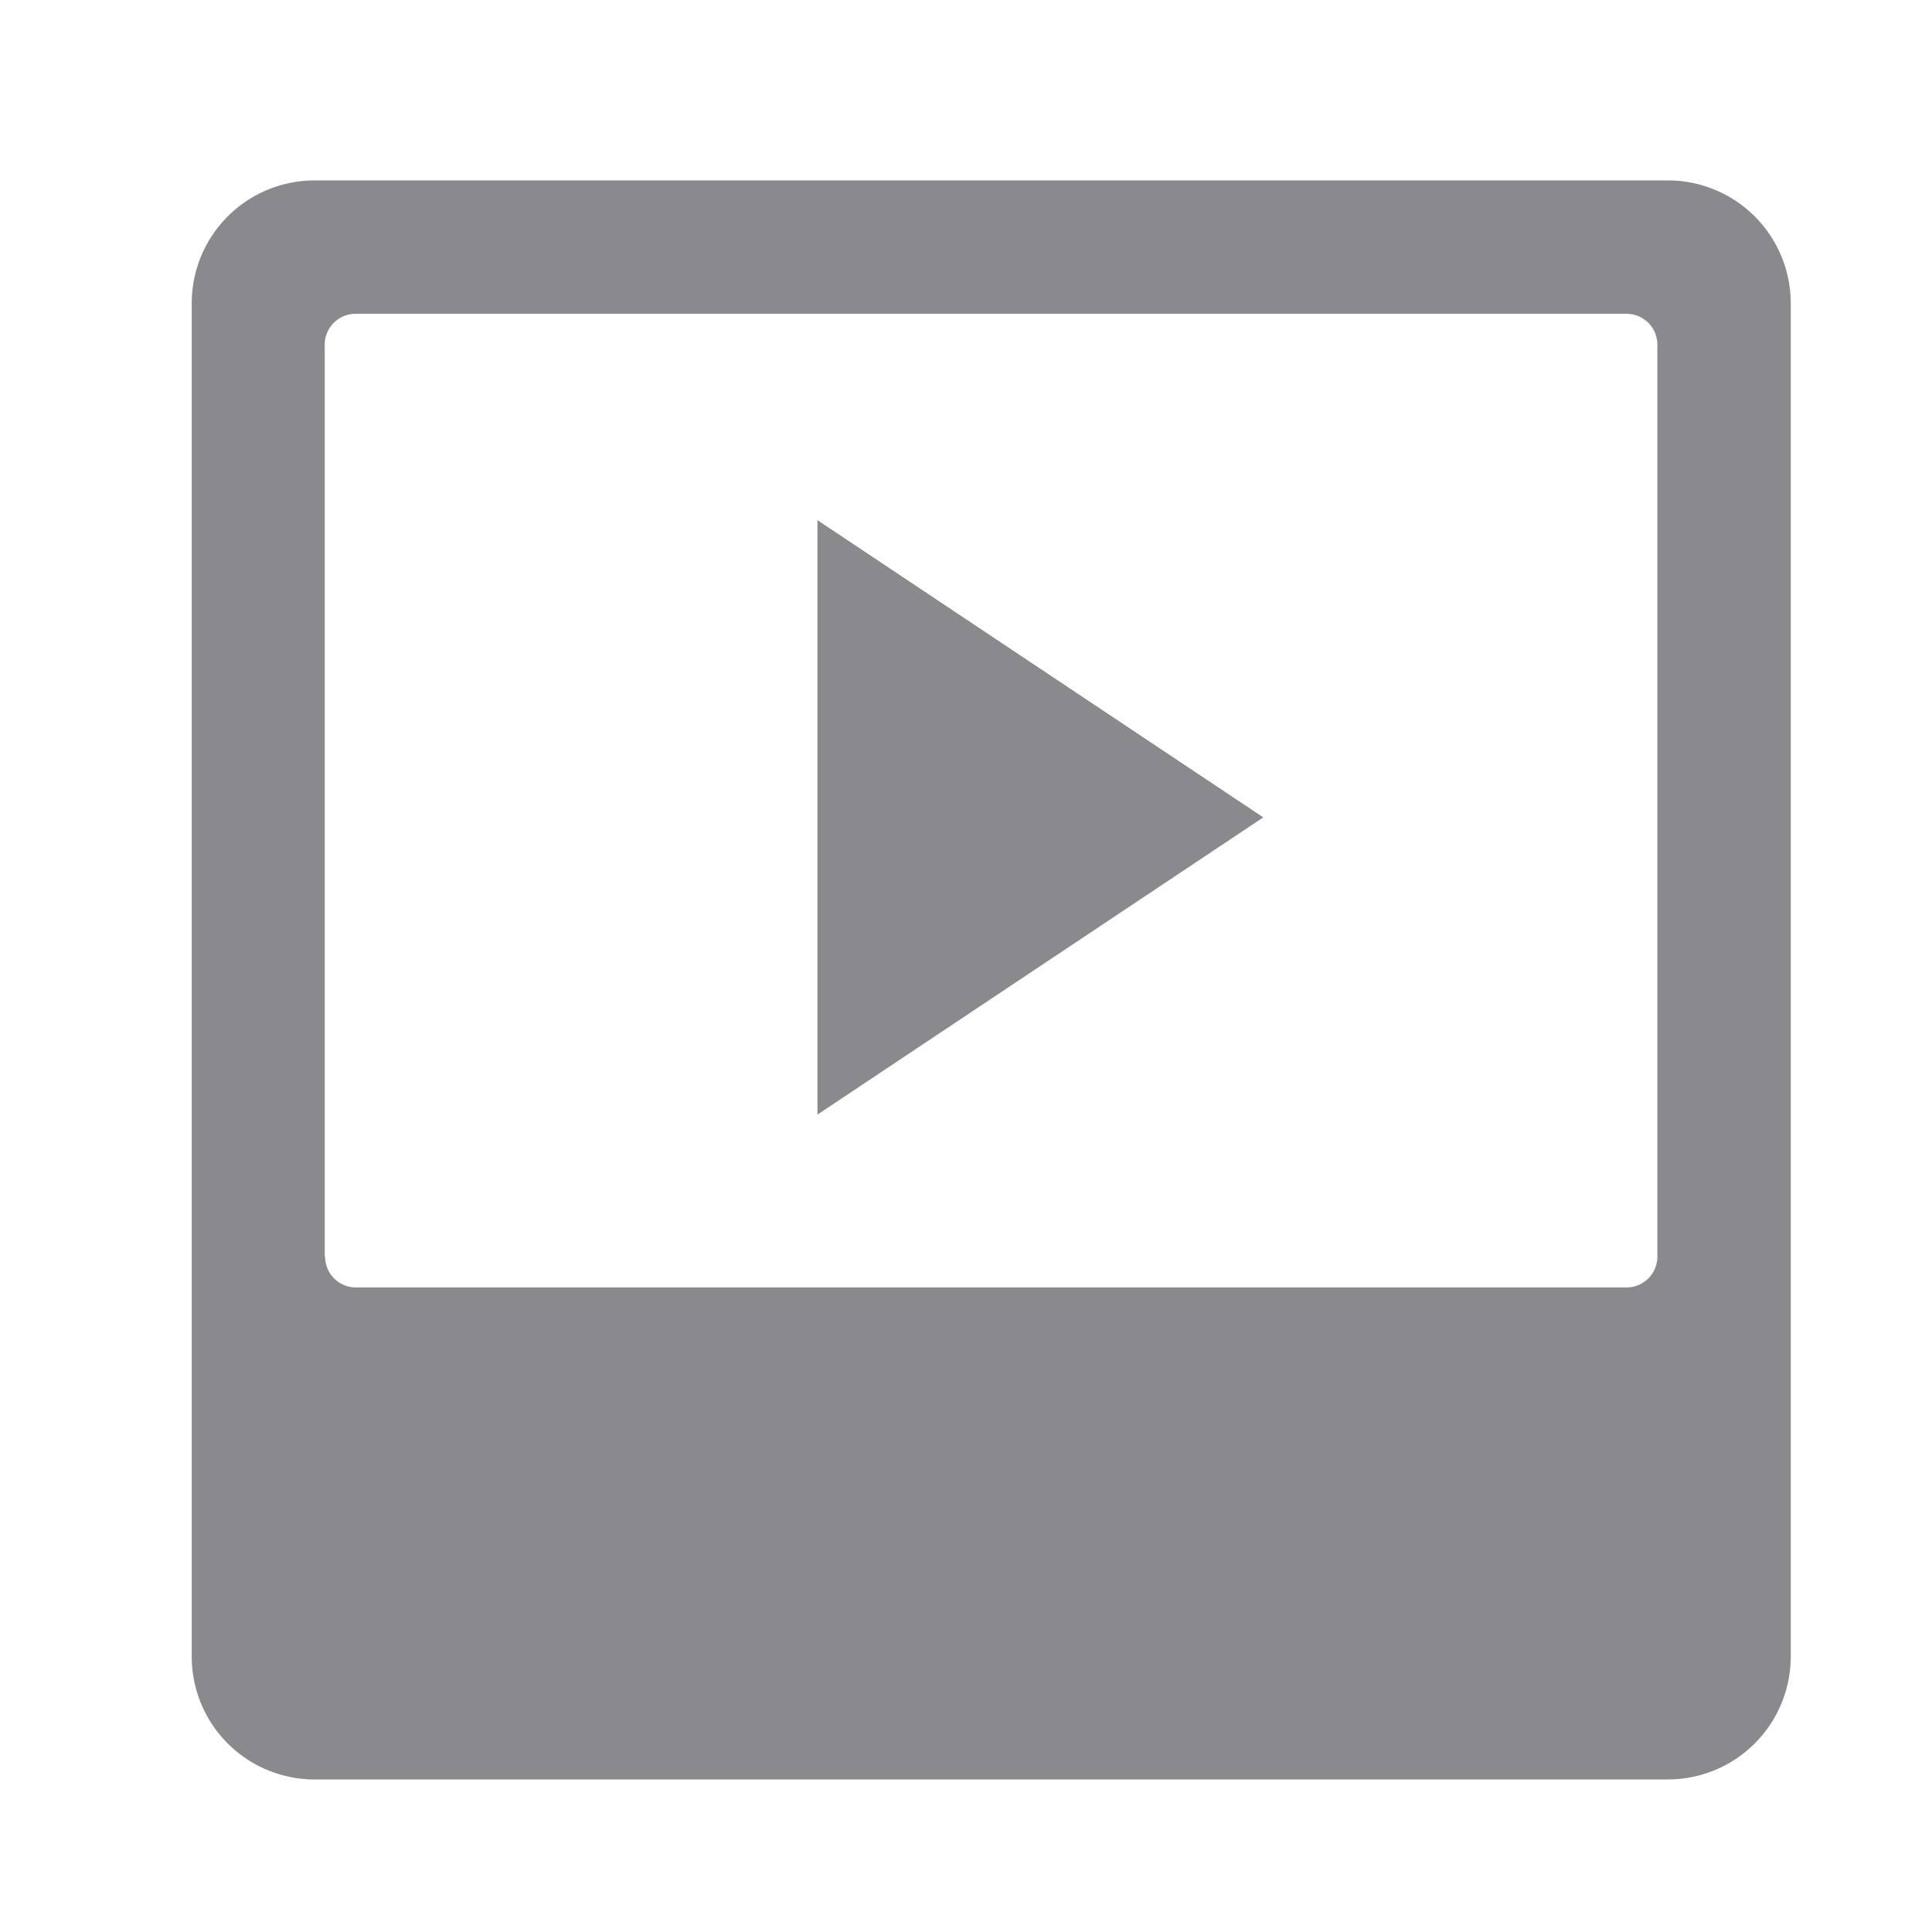 <svg id="videos" xmlns="http://www.w3.org/2000/svg" width="26" height="26" viewBox="0 0 26 26">
  <g id="Rectangle_3988" data-name="Rectangle 3988" fill="#fff" stroke="#707070" stroke-width="1" opacity="0">
    <rect width="26" height="26" stroke="none"/>
    <rect x="0.5" y="0.5" width="25" height="25" fill="none"/>
  </g>
  <g id="Icon_ionic-ios-image" data-name="Icon ionic-ios-image" transform="translate(24.099 23.947) rotate(180)">
    <path id="Path_9450" data-name="Path 9450" d="M19.864,21.519H1.655A1.654,1.654,0,0,1,0,19.864V1.655A1.654,1.654,0,0,1,1.655,0H19.864a1.654,1.654,0,0,1,1.655,1.655V19.864A1.654,1.654,0,0,1,19.864,21.519Zm-.14-14.484a.415.415,0,0,0-.414-.414H2.209a.415.415,0,0,0-.414.414V19.31a.415.415,0,0,0,.414.414H19.315a.415.415,0,0,0,.414-.414V7.035Z" transform="translate(0 0)" fill="#8a8a8e"/>
    <path id="Polygon_5" data-name="Polygon 5" d="M4,0,8,6H0Z" transform="translate(7.098 16.947) rotate(-90)" fill="#8a8a8e"/>
  </g>
</svg>
